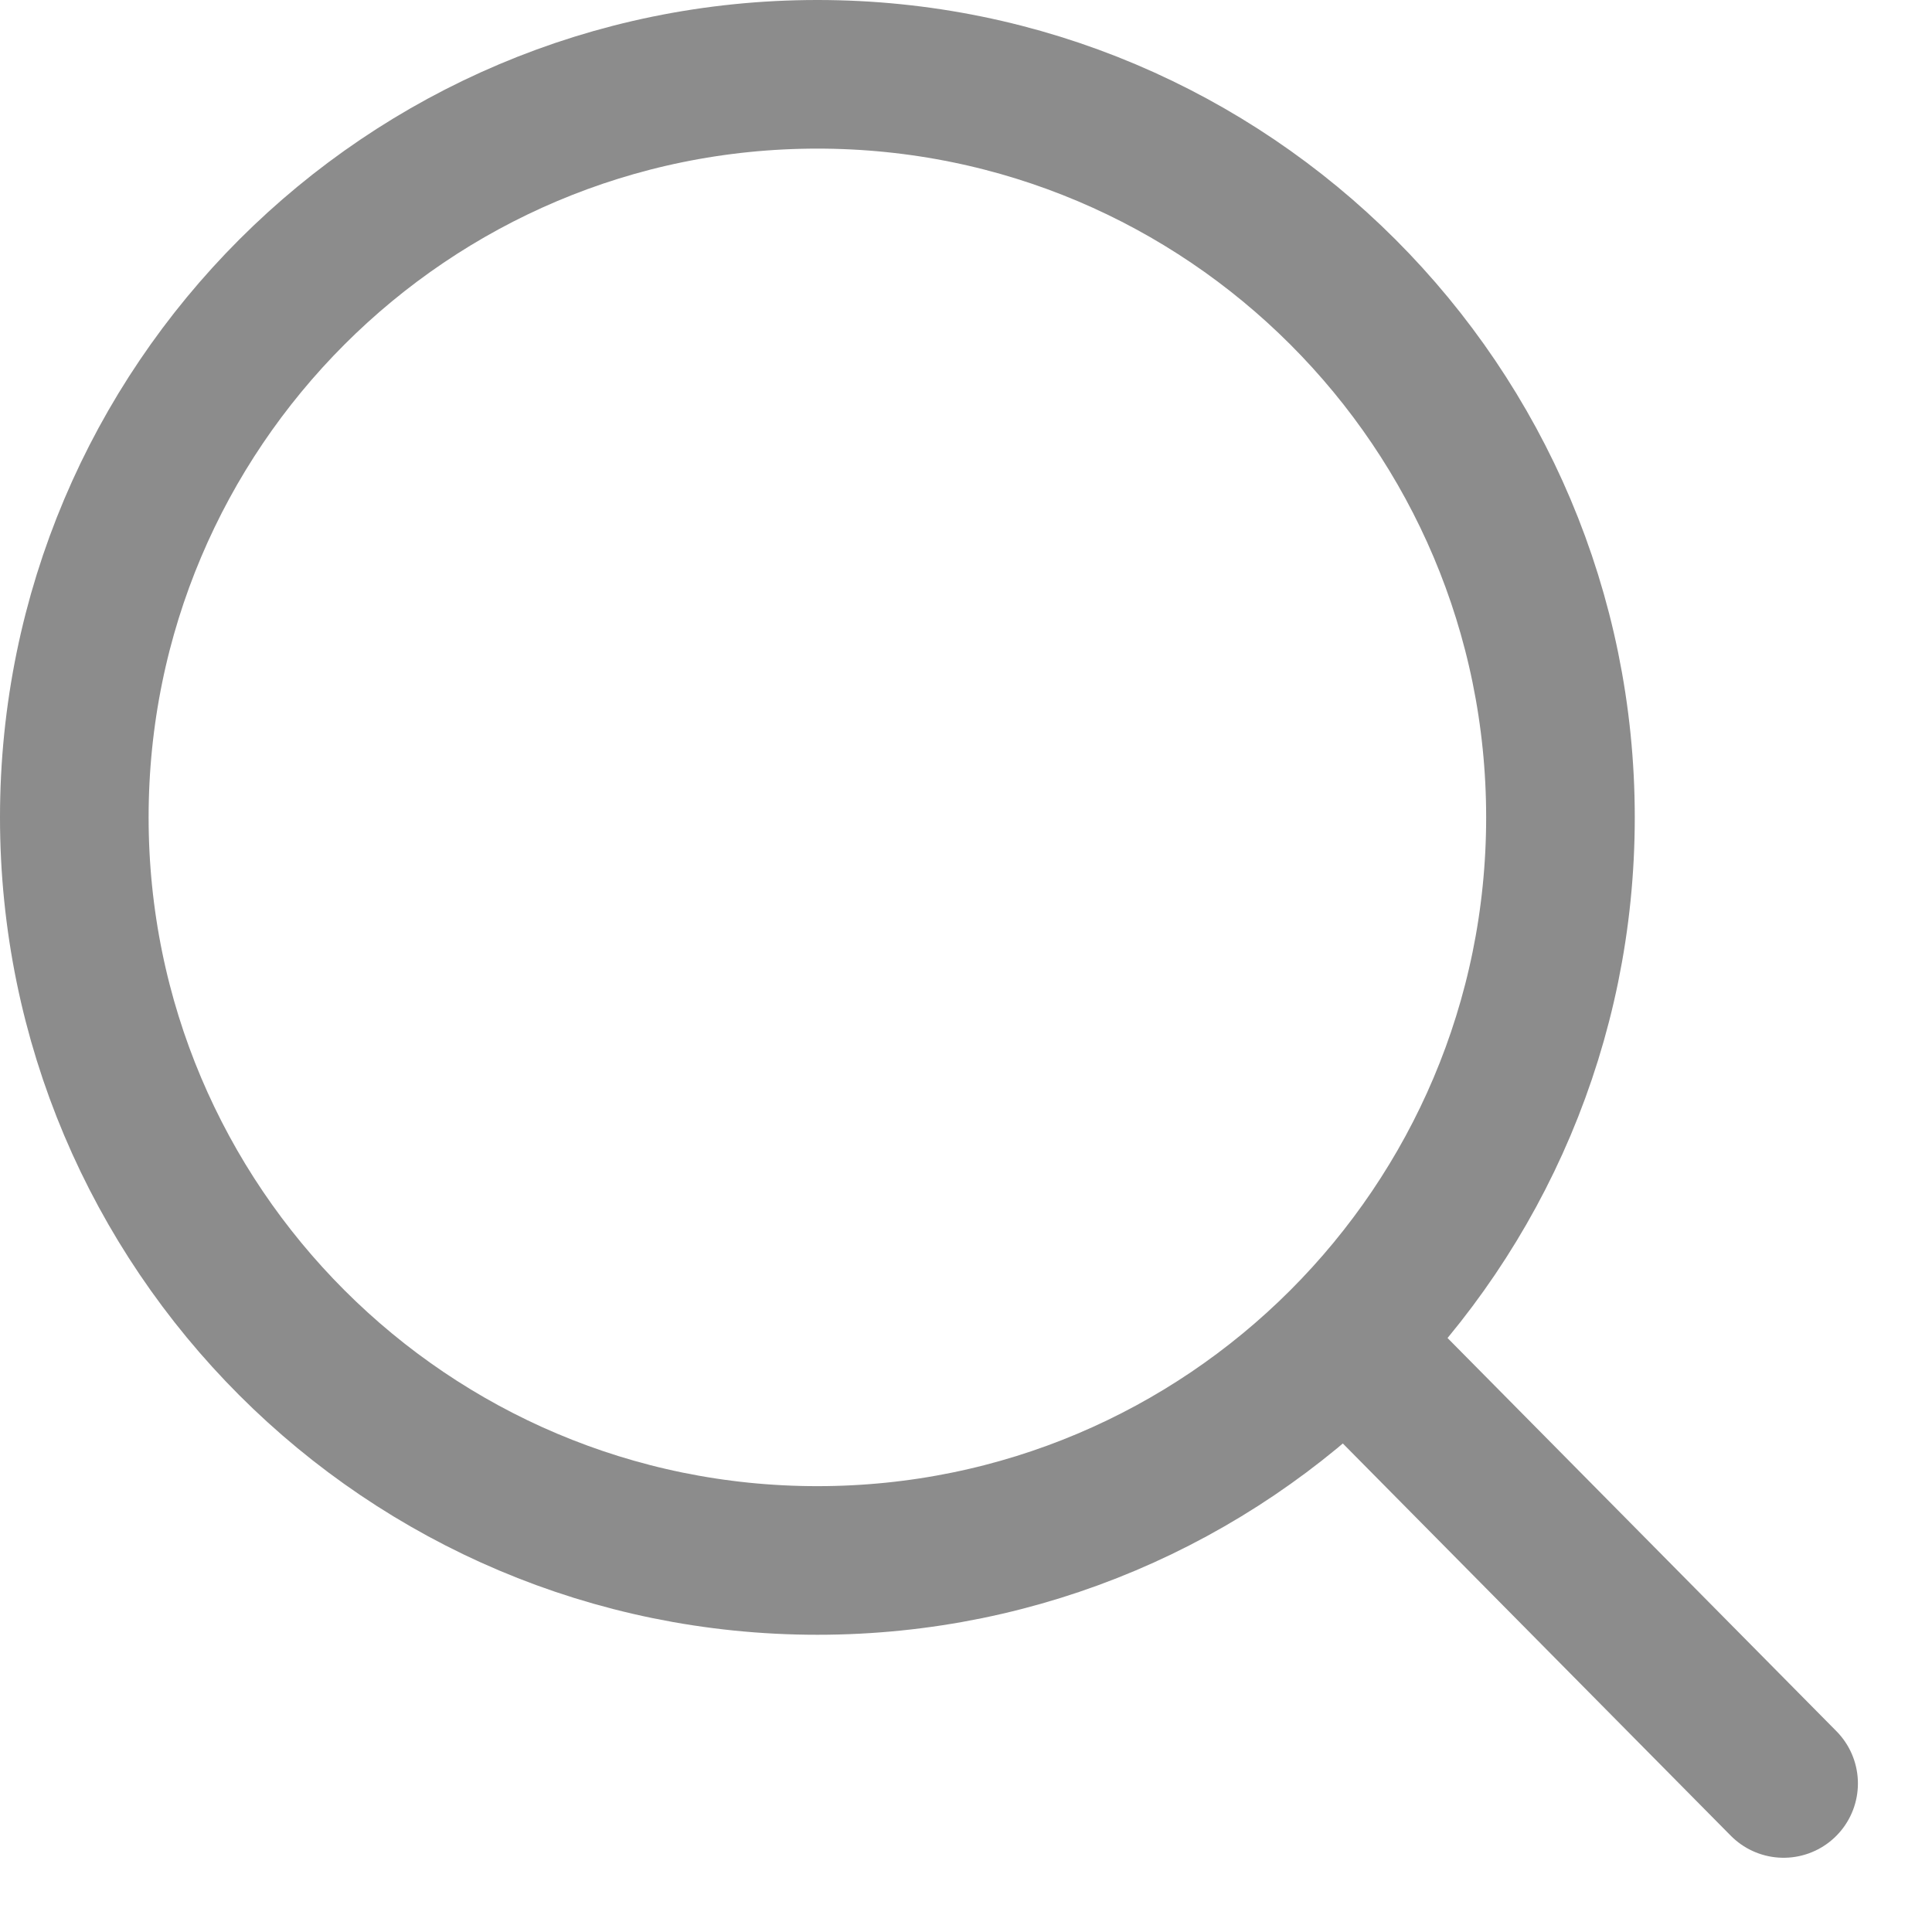 <svg width="26" height="26" viewBox="0 0 26 26" fill="none" xmlns="http://www.w3.org/2000/svg">
<path d="M11 21C16.523 21 21 16.523 21 11C21 5.477 16.523 1 11 1C5.477 1 1 5.477 1 11C1 16.523 5.477 21 11 21Z" stroke="#8C8C8C" stroke-width="2" stroke-miterlimit="10" stroke-linecap="round" stroke-linejoin="round"/>
<path d="M18.57 18.508L24.003 24.001" stroke="#8C8C8C" stroke-width="2" stroke-miterlimit="10" stroke-linecap="round" stroke-linejoin="round"/>
</svg>
